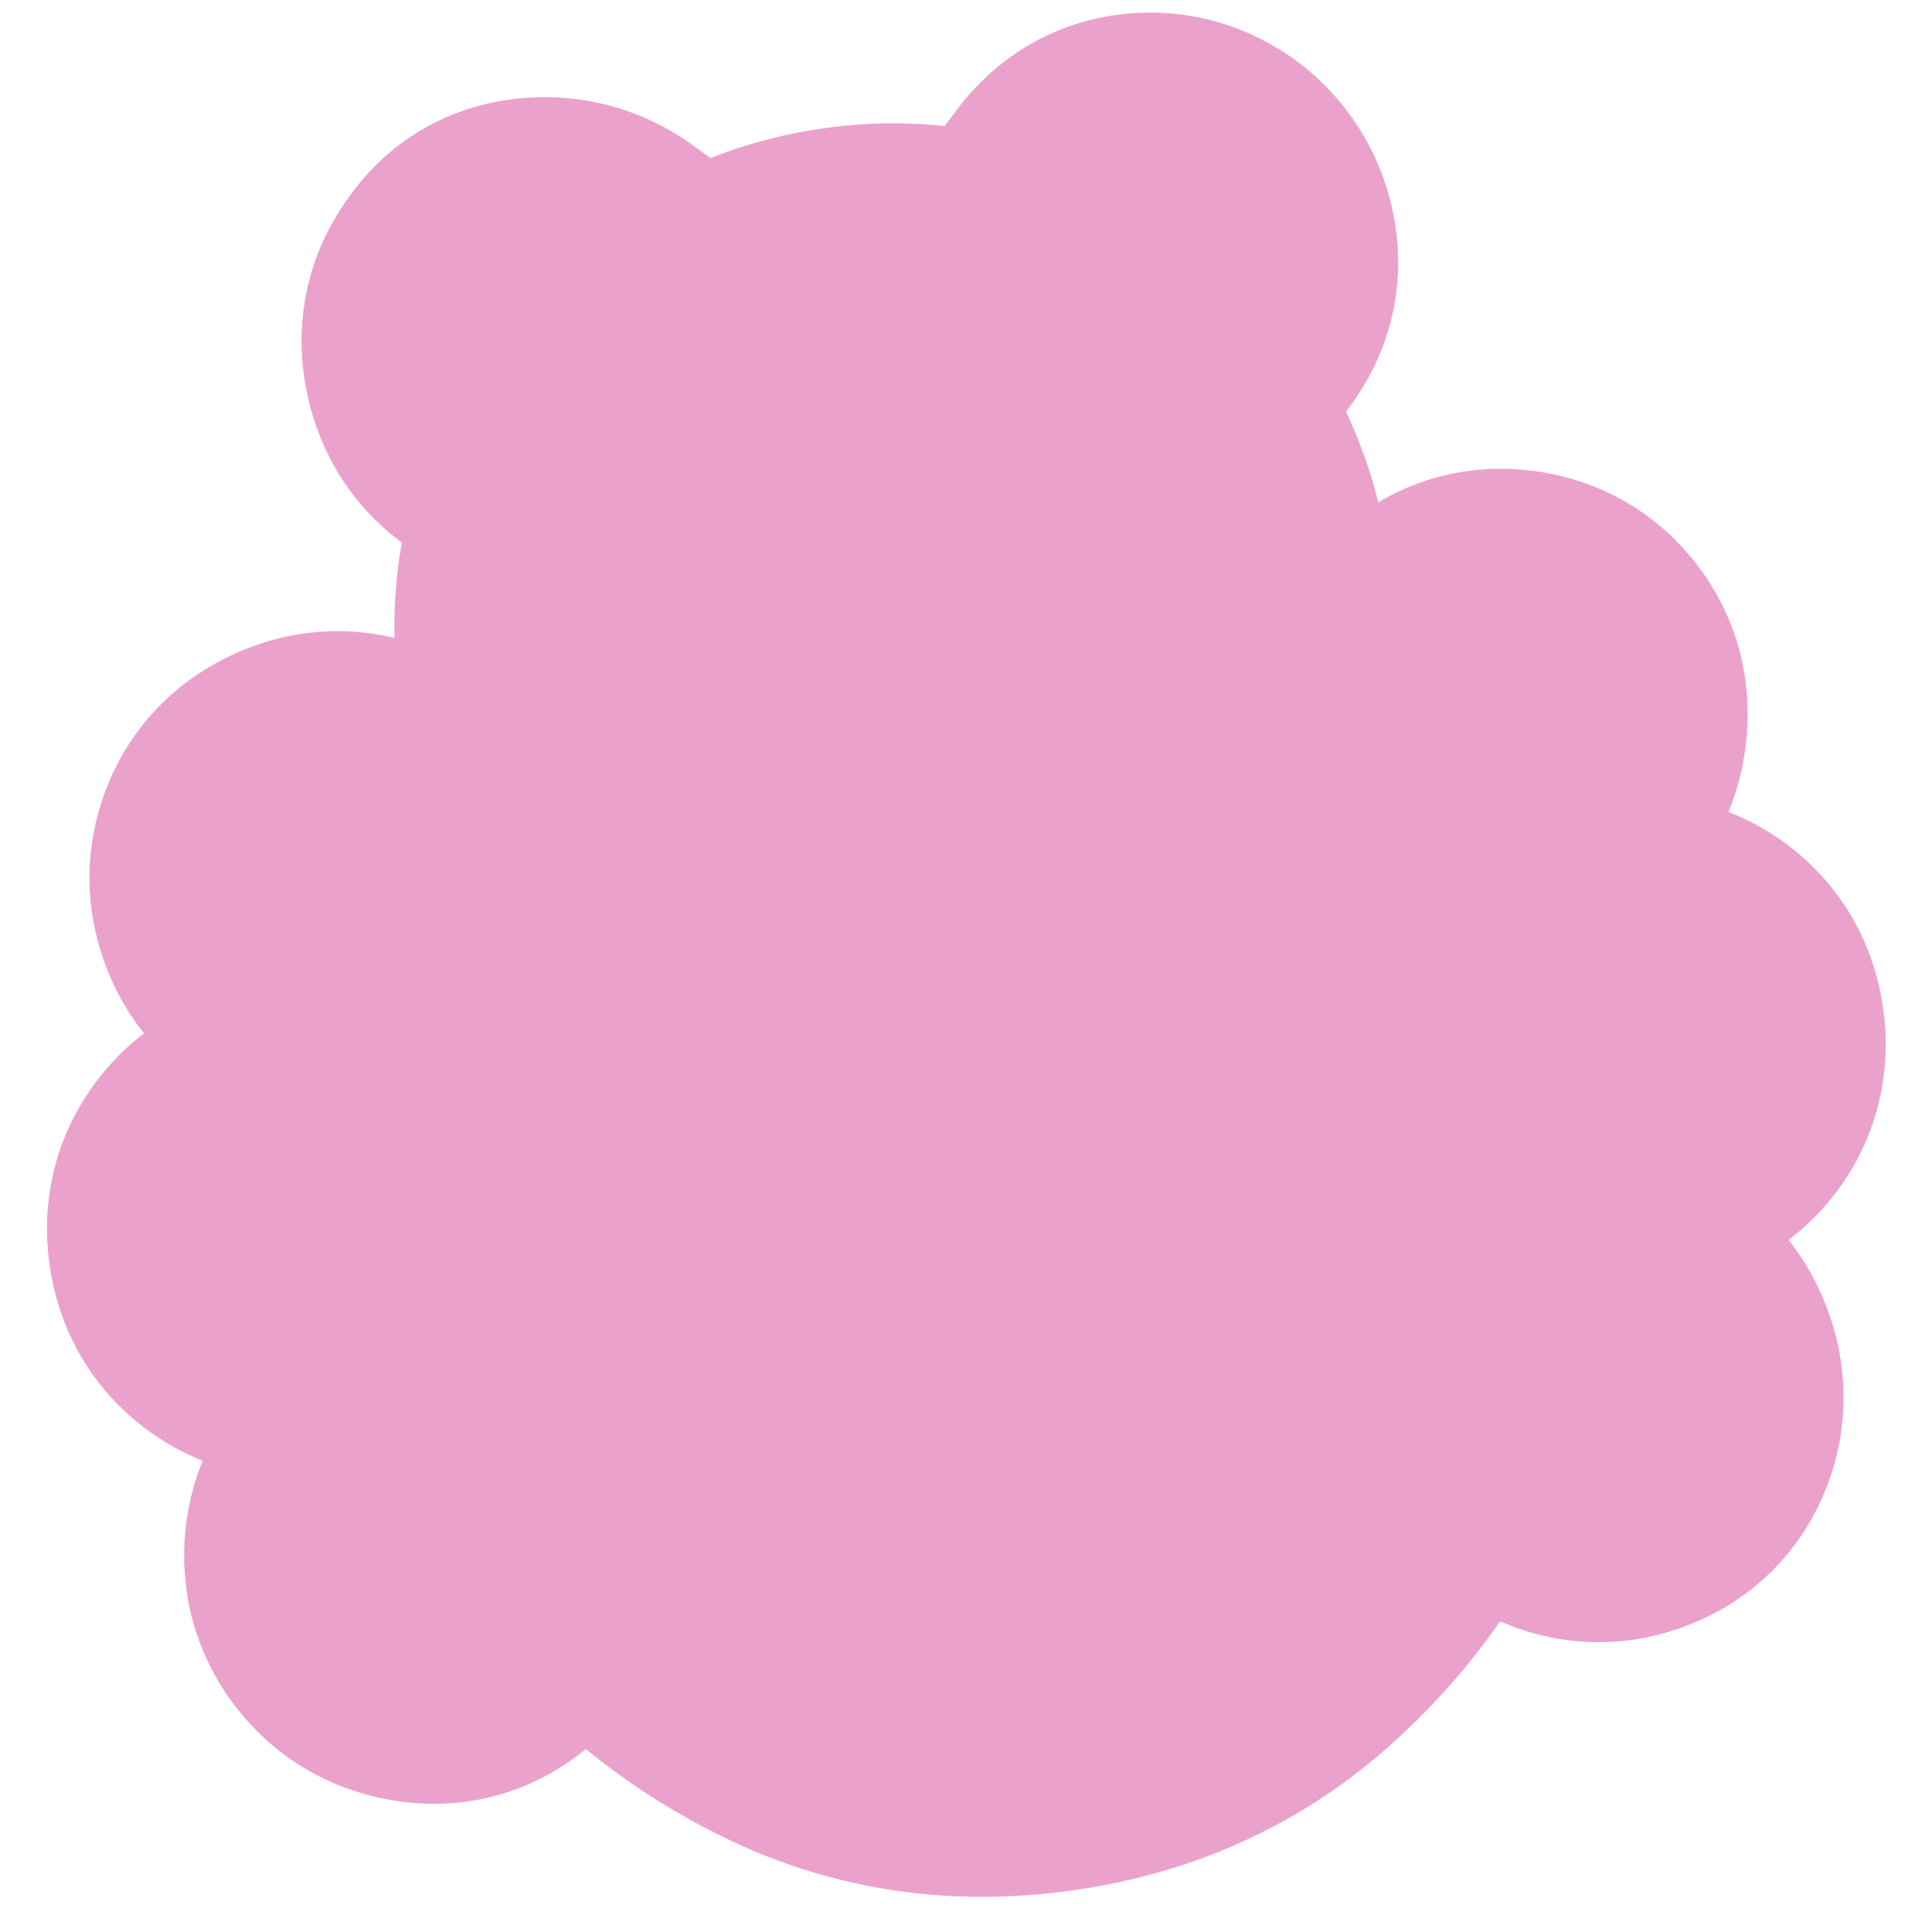 <svg width="24" height="24" viewBox="0 0 24 24" fill="none" xmlns="http://www.w3.org/2000/svg">
<mask id="path-1-outside-1_2212_90" maskUnits="userSpaceOnUse" x="-1.257" y="-0.884" width="25.959" height="25.959" fill="black">
<rect fill="white" x="-1.257" y="-0.884" width="25.959" height="25.959"/>
<path d="M13.035 21.504C11.92 21.66 10.882 21.509 9.921 21.052C8.961 20.594 8.135 19.93 7.445 19.058L5.98 20.204C5.755 20.378 5.498 20.441 5.207 20.392C4.915 20.343 4.683 20.206 4.509 19.979C4.336 19.752 4.264 19.493 4.294 19.202C4.325 18.911 4.452 18.678 4.676 18.504L6.333 17.197C6.253 17.011 6.182 16.819 6.119 16.622C6.056 16.424 5.994 16.232 5.932 16.043L3.789 16.342C3.492 16.384 3.23 16.317 3.001 16.143C2.773 15.969 2.638 15.732 2.596 15.433C2.554 15.134 2.619 14.87 2.792 14.64C2.964 14.409 3.198 14.274 3.494 14.232L5.637 13.933C5.643 13.717 5.649 13.506 5.655 13.299C5.662 13.092 5.678 12.888 5.703 12.687L3.752 11.884C3.489 11.777 3.303 11.588 3.194 11.317C3.085 11.045 3.083 10.777 3.188 10.511C3.293 10.245 3.484 10.053 3.76 9.934C4.036 9.814 4.306 9.808 4.57 9.915L6.241 10.623C6.346 10.357 6.473 10.093 6.623 9.83C6.773 9.567 6.93 9.325 7.095 9.105C7.043 8.987 7.008 8.866 6.991 8.743L6.939 8.374C6.881 7.952 6.885 7.539 6.953 7.135C7.021 6.732 7.136 6.348 7.299 5.985L6.166 5.121C5.947 4.955 5.813 4.722 5.762 4.425C5.712 4.127 5.776 3.858 5.956 3.618C6.118 3.38 6.344 3.246 6.632 3.214C6.921 3.183 7.183 3.249 7.419 3.414L8.664 4.315C8.939 4.116 9.231 3.954 9.543 3.83C9.854 3.706 10.184 3.619 10.532 3.571C10.881 3.522 11.226 3.519 11.57 3.56C11.913 3.602 12.244 3.681 12.562 3.798L13.483 2.567C13.662 2.327 13.892 2.192 14.172 2.162C14.452 2.132 14.712 2.208 14.95 2.389C15.171 2.574 15.306 2.806 15.354 3.086C15.402 3.366 15.336 3.626 15.156 3.866L14.303 5.007C14.559 5.312 14.77 5.65 14.938 6.021C15.105 6.392 15.218 6.788 15.277 7.21L15.326 7.566C15.342 7.681 15.341 7.802 15.324 7.93C15.543 8.096 15.761 8.29 15.978 8.511C16.195 8.731 16.391 8.955 16.564 9.182L18.03 8.036C18.254 7.861 18.511 7.794 18.801 7.834C19.091 7.874 19.323 8.008 19.496 8.235C19.67 8.461 19.738 8.725 19.7 9.026C19.662 9.327 19.531 9.565 19.307 9.74L17.647 11.02C17.726 11.206 17.802 11.397 17.873 11.593C17.945 11.79 18.013 11.991 18.078 12.197L20.221 11.898C20.517 11.856 20.779 11.923 21.008 12.097C21.237 12.271 21.372 12.508 21.413 12.807C21.455 13.105 21.39 13.37 21.218 13.6C21.046 13.83 20.811 13.966 20.515 14.007L18.372 14.306C18.367 14.522 18.361 14.734 18.354 14.941C18.348 15.148 18.332 15.352 18.306 15.553L20.257 16.356C20.52 16.462 20.707 16.656 20.817 16.936C20.928 17.217 20.93 17.489 20.825 17.755C20.72 18.021 20.533 18.208 20.264 18.317C19.995 18.427 19.729 18.428 19.465 18.321L17.742 17.621C17.317 18.648 16.705 19.513 15.906 20.216C15.107 20.919 14.15 21.349 13.035 21.504ZM9.039 7.382C9.318 7.218 9.623 7.081 9.954 6.972C10.286 6.863 10.626 6.784 10.974 6.735C11.322 6.687 11.662 6.666 11.991 6.674C12.321 6.682 12.642 6.727 12.956 6.808C12.76 6.423 12.469 6.123 12.084 5.908C11.699 5.693 11.28 5.617 10.827 5.681C10.374 5.744 9.983 5.937 9.655 6.261C9.328 6.584 9.122 6.958 9.039 7.382ZM12.741 19.394C14.013 19.217 14.953 18.539 15.561 17.361C16.169 16.182 16.378 14.908 16.186 13.536C16.015 12.305 15.496 11.168 14.631 10.124C13.766 9.079 12.645 8.653 11.268 8.845C9.909 9.035 8.952 9.747 8.396 10.98C7.84 12.214 7.649 13.455 7.823 14.704C8.014 16.075 8.564 17.244 9.472 18.211C10.379 19.177 11.469 19.572 12.741 19.394ZM12.446 17.285C12.15 17.326 11.888 17.259 11.659 17.085C11.431 16.911 11.296 16.674 11.254 16.376L10.665 12.156C10.623 11.857 10.688 11.592 10.86 11.362C11.033 11.132 11.267 10.996 11.563 10.955C11.859 10.914 12.121 10.98 12.35 11.154C12.579 11.329 12.714 11.565 12.756 11.864L13.345 16.084C13.386 16.383 13.321 16.647 13.149 16.877C12.977 17.108 12.743 17.243 12.446 17.285Z"/>
</mask>
<path d="M13.035 21.504C11.92 21.66 10.882 21.509 9.921 21.052C8.961 20.594 8.135 19.93 7.445 19.058L5.98 20.204C5.755 20.378 5.498 20.441 5.207 20.392C4.915 20.343 4.683 20.206 4.509 19.979C4.336 19.752 4.264 19.493 4.294 19.202C4.325 18.911 4.452 18.678 4.676 18.504L6.333 17.197C6.253 17.011 6.182 16.819 6.119 16.622C6.056 16.424 5.994 16.232 5.932 16.043L3.789 16.342C3.492 16.384 3.23 16.317 3.001 16.143C2.773 15.969 2.638 15.732 2.596 15.433C2.554 15.134 2.619 14.87 2.792 14.64C2.964 14.409 3.198 14.274 3.494 14.232L5.637 13.933C5.643 13.717 5.649 13.506 5.655 13.299C5.662 13.092 5.678 12.888 5.703 12.687L3.752 11.884C3.489 11.777 3.303 11.588 3.194 11.317C3.085 11.045 3.083 10.777 3.188 10.511C3.293 10.245 3.484 10.053 3.76 9.934C4.036 9.814 4.306 9.808 4.57 9.915L6.241 10.623C6.346 10.357 6.473 10.093 6.623 9.83C6.773 9.567 6.93 9.325 7.095 9.105C7.043 8.987 7.008 8.866 6.991 8.743L6.939 8.374C6.881 7.952 6.885 7.539 6.953 7.135C7.021 6.732 7.136 6.348 7.299 5.985L6.166 5.121C5.947 4.955 5.813 4.722 5.762 4.425C5.712 4.127 5.776 3.858 5.956 3.618C6.118 3.38 6.344 3.246 6.632 3.214C6.921 3.183 7.183 3.249 7.419 3.414L8.664 4.315C8.939 4.116 9.231 3.954 9.543 3.83C9.854 3.706 10.184 3.619 10.532 3.571C10.881 3.522 11.226 3.519 11.57 3.56C11.913 3.602 12.244 3.681 12.562 3.798L13.483 2.567C13.662 2.327 13.892 2.192 14.172 2.162C14.452 2.132 14.712 2.208 14.95 2.389C15.171 2.574 15.306 2.806 15.354 3.086C15.402 3.366 15.336 3.626 15.156 3.866L14.303 5.007C14.559 5.312 14.77 5.65 14.938 6.021C15.105 6.392 15.218 6.788 15.277 7.21L15.326 7.566C15.342 7.681 15.341 7.802 15.324 7.93C15.543 8.096 15.761 8.29 15.978 8.511C16.195 8.731 16.391 8.955 16.564 9.182L18.03 8.036C18.254 7.861 18.511 7.794 18.801 7.834C19.091 7.874 19.323 8.008 19.496 8.235C19.67 8.461 19.738 8.725 19.7 9.026C19.662 9.327 19.531 9.565 19.307 9.74L17.647 11.02C17.726 11.206 17.802 11.397 17.873 11.593C17.945 11.79 18.013 11.991 18.078 12.197L20.221 11.898C20.517 11.856 20.779 11.923 21.008 12.097C21.237 12.271 21.372 12.508 21.413 12.807C21.455 13.105 21.39 13.37 21.218 13.6C21.046 13.83 20.811 13.966 20.515 14.007L18.372 14.306C18.367 14.522 18.361 14.734 18.354 14.941C18.348 15.148 18.332 15.352 18.306 15.553L20.257 16.356C20.52 16.462 20.707 16.656 20.817 16.936C20.928 17.217 20.93 17.489 20.825 17.755C20.72 18.021 20.533 18.208 20.264 18.317C19.995 18.427 19.729 18.428 19.465 18.321L17.742 17.621C17.317 18.648 16.705 19.513 15.906 20.216C15.107 20.919 14.15 21.349 13.035 21.504ZM9.039 7.382C9.318 7.218 9.623 7.081 9.954 6.972C10.286 6.863 10.626 6.784 10.974 6.735C11.322 6.687 11.662 6.666 11.991 6.674C12.321 6.682 12.642 6.727 12.956 6.808C12.76 6.423 12.469 6.123 12.084 5.908C11.699 5.693 11.28 5.617 10.827 5.681C10.374 5.744 9.983 5.937 9.655 6.261C9.328 6.584 9.122 6.958 9.039 7.382ZM12.741 19.394C14.013 19.217 14.953 18.539 15.561 17.361C16.169 16.182 16.378 14.908 16.186 13.536C16.015 12.305 15.496 11.168 14.631 10.124C13.766 9.079 12.645 8.653 11.268 8.845C9.909 9.035 8.952 9.747 8.396 10.98C7.84 12.214 7.649 13.455 7.823 14.704C8.014 16.075 8.564 17.244 9.472 18.211C10.379 19.177 11.469 19.572 12.741 19.394ZM12.446 17.285C12.15 17.326 11.888 17.259 11.659 17.085C11.431 16.911 11.296 16.674 11.254 16.376L10.665 12.156C10.623 11.857 10.688 11.592 10.86 11.362C11.033 11.132 11.267 10.996 11.563 10.955C11.859 10.914 12.121 10.98 12.35 11.154C12.579 11.329 12.714 11.565 12.756 11.864L13.345 16.084C13.386 16.383 13.321 16.647 13.149 16.877C12.977 17.108 12.743 17.243 12.446 17.285Z" fill="#2A2A2A"/>
<path d="M13.035 21.504C11.92 21.66 10.882 21.509 9.921 21.052C8.961 20.594 8.135 19.93 7.445 19.058L5.98 20.204C5.755 20.378 5.498 20.441 5.207 20.392C4.915 20.343 4.683 20.206 4.509 19.979C4.336 19.752 4.264 19.493 4.294 19.202C4.325 18.911 4.452 18.678 4.676 18.504L6.333 17.197C6.253 17.011 6.182 16.819 6.119 16.622C6.056 16.424 5.994 16.232 5.932 16.043L3.789 16.342C3.492 16.384 3.23 16.317 3.001 16.143C2.773 15.969 2.638 15.732 2.596 15.433C2.554 15.134 2.619 14.87 2.792 14.64C2.964 14.409 3.198 14.274 3.494 14.232L5.637 13.933C5.643 13.717 5.649 13.506 5.655 13.299C5.662 13.092 5.678 12.888 5.703 12.687L3.752 11.884C3.489 11.777 3.303 11.588 3.194 11.317C3.085 11.045 3.083 10.777 3.188 10.511C3.293 10.245 3.484 10.053 3.76 9.934C4.036 9.814 4.306 9.808 4.57 9.915L6.241 10.623C6.346 10.357 6.473 10.093 6.623 9.83C6.773 9.567 6.93 9.325 7.095 9.105C7.043 8.987 7.008 8.866 6.991 8.743L6.939 8.374C6.881 7.952 6.885 7.539 6.953 7.135C7.021 6.732 7.136 6.348 7.299 5.985L6.166 5.121C5.947 4.955 5.813 4.722 5.762 4.425C5.712 4.127 5.776 3.858 5.956 3.618C6.118 3.38 6.344 3.246 6.632 3.214C6.921 3.183 7.183 3.249 7.419 3.414L8.664 4.315C8.939 4.116 9.231 3.954 9.543 3.83C9.854 3.706 10.184 3.619 10.532 3.571C10.881 3.522 11.226 3.519 11.57 3.56C11.913 3.602 12.244 3.681 12.562 3.798L13.483 2.567C13.662 2.327 13.892 2.192 14.172 2.162C14.452 2.132 14.712 2.208 14.95 2.389C15.171 2.574 15.306 2.806 15.354 3.086C15.402 3.366 15.336 3.626 15.156 3.866L14.303 5.007C14.559 5.312 14.77 5.65 14.938 6.021C15.105 6.392 15.218 6.788 15.277 7.21L15.326 7.566C15.342 7.681 15.341 7.802 15.324 7.93C15.543 8.096 15.761 8.29 15.978 8.511C16.195 8.731 16.391 8.955 16.564 9.182L18.03 8.036C18.254 7.861 18.511 7.794 18.801 7.834C19.091 7.874 19.323 8.008 19.496 8.235C19.67 8.461 19.738 8.725 19.7 9.026C19.662 9.327 19.531 9.565 19.307 9.74L17.647 11.02C17.726 11.206 17.802 11.397 17.873 11.593C17.945 11.79 18.013 11.991 18.078 12.197L20.221 11.898C20.517 11.856 20.779 11.923 21.008 12.097C21.237 12.271 21.372 12.508 21.413 12.807C21.455 13.105 21.39 13.37 21.218 13.6C21.046 13.83 20.811 13.966 20.515 14.007L18.372 14.306C18.367 14.522 18.361 14.734 18.354 14.941C18.348 15.148 18.332 15.352 18.306 15.553L20.257 16.356C20.52 16.462 20.707 16.656 20.817 16.936C20.928 17.217 20.93 17.489 20.825 17.755C20.72 18.021 20.533 18.208 20.264 18.317C19.995 18.427 19.729 18.428 19.465 18.321L17.742 17.621C17.317 18.648 16.705 19.513 15.906 20.216C15.107 20.919 14.15 21.349 13.035 21.504ZM9.039 7.382C9.318 7.218 9.623 7.081 9.954 6.972C10.286 6.863 10.626 6.784 10.974 6.735C11.322 6.687 11.662 6.666 11.991 6.674C12.321 6.682 12.642 6.727 12.956 6.808C12.76 6.423 12.469 6.123 12.084 5.908C11.699 5.693 11.28 5.617 10.827 5.681C10.374 5.744 9.983 5.937 9.655 6.261C9.328 6.584 9.122 6.958 9.039 7.382ZM12.741 19.394C14.013 19.217 14.953 18.539 15.561 17.361C16.169 16.182 16.378 14.908 16.186 13.536C16.015 12.305 15.496 11.168 14.631 10.124C13.766 9.079 12.645 8.653 11.268 8.845C9.909 9.035 8.952 9.747 8.396 10.98C7.84 12.214 7.649 13.455 7.823 14.704C8.014 16.075 8.564 17.244 9.472 18.211C10.379 19.177 11.469 19.572 12.741 19.394ZM12.446 17.285C12.15 17.326 11.888 17.259 11.659 17.085C11.431 16.911 11.296 16.674 11.254 16.376L10.665 12.156C10.623 11.857 10.688 11.592 10.86 11.362C11.033 11.132 11.267 10.996 11.563 10.955C11.859 10.914 12.121 10.98 12.35 11.154C12.579 11.329 12.714 11.565 12.756 11.864L13.345 16.084C13.386 16.383 13.321 16.647 13.149 16.877C12.977 17.108 12.743 17.243 12.446 17.285Z" stroke="#EAA2CD" stroke-width="4" mask="url(#path-1-outside-1_2212_90)"/>
</svg>
